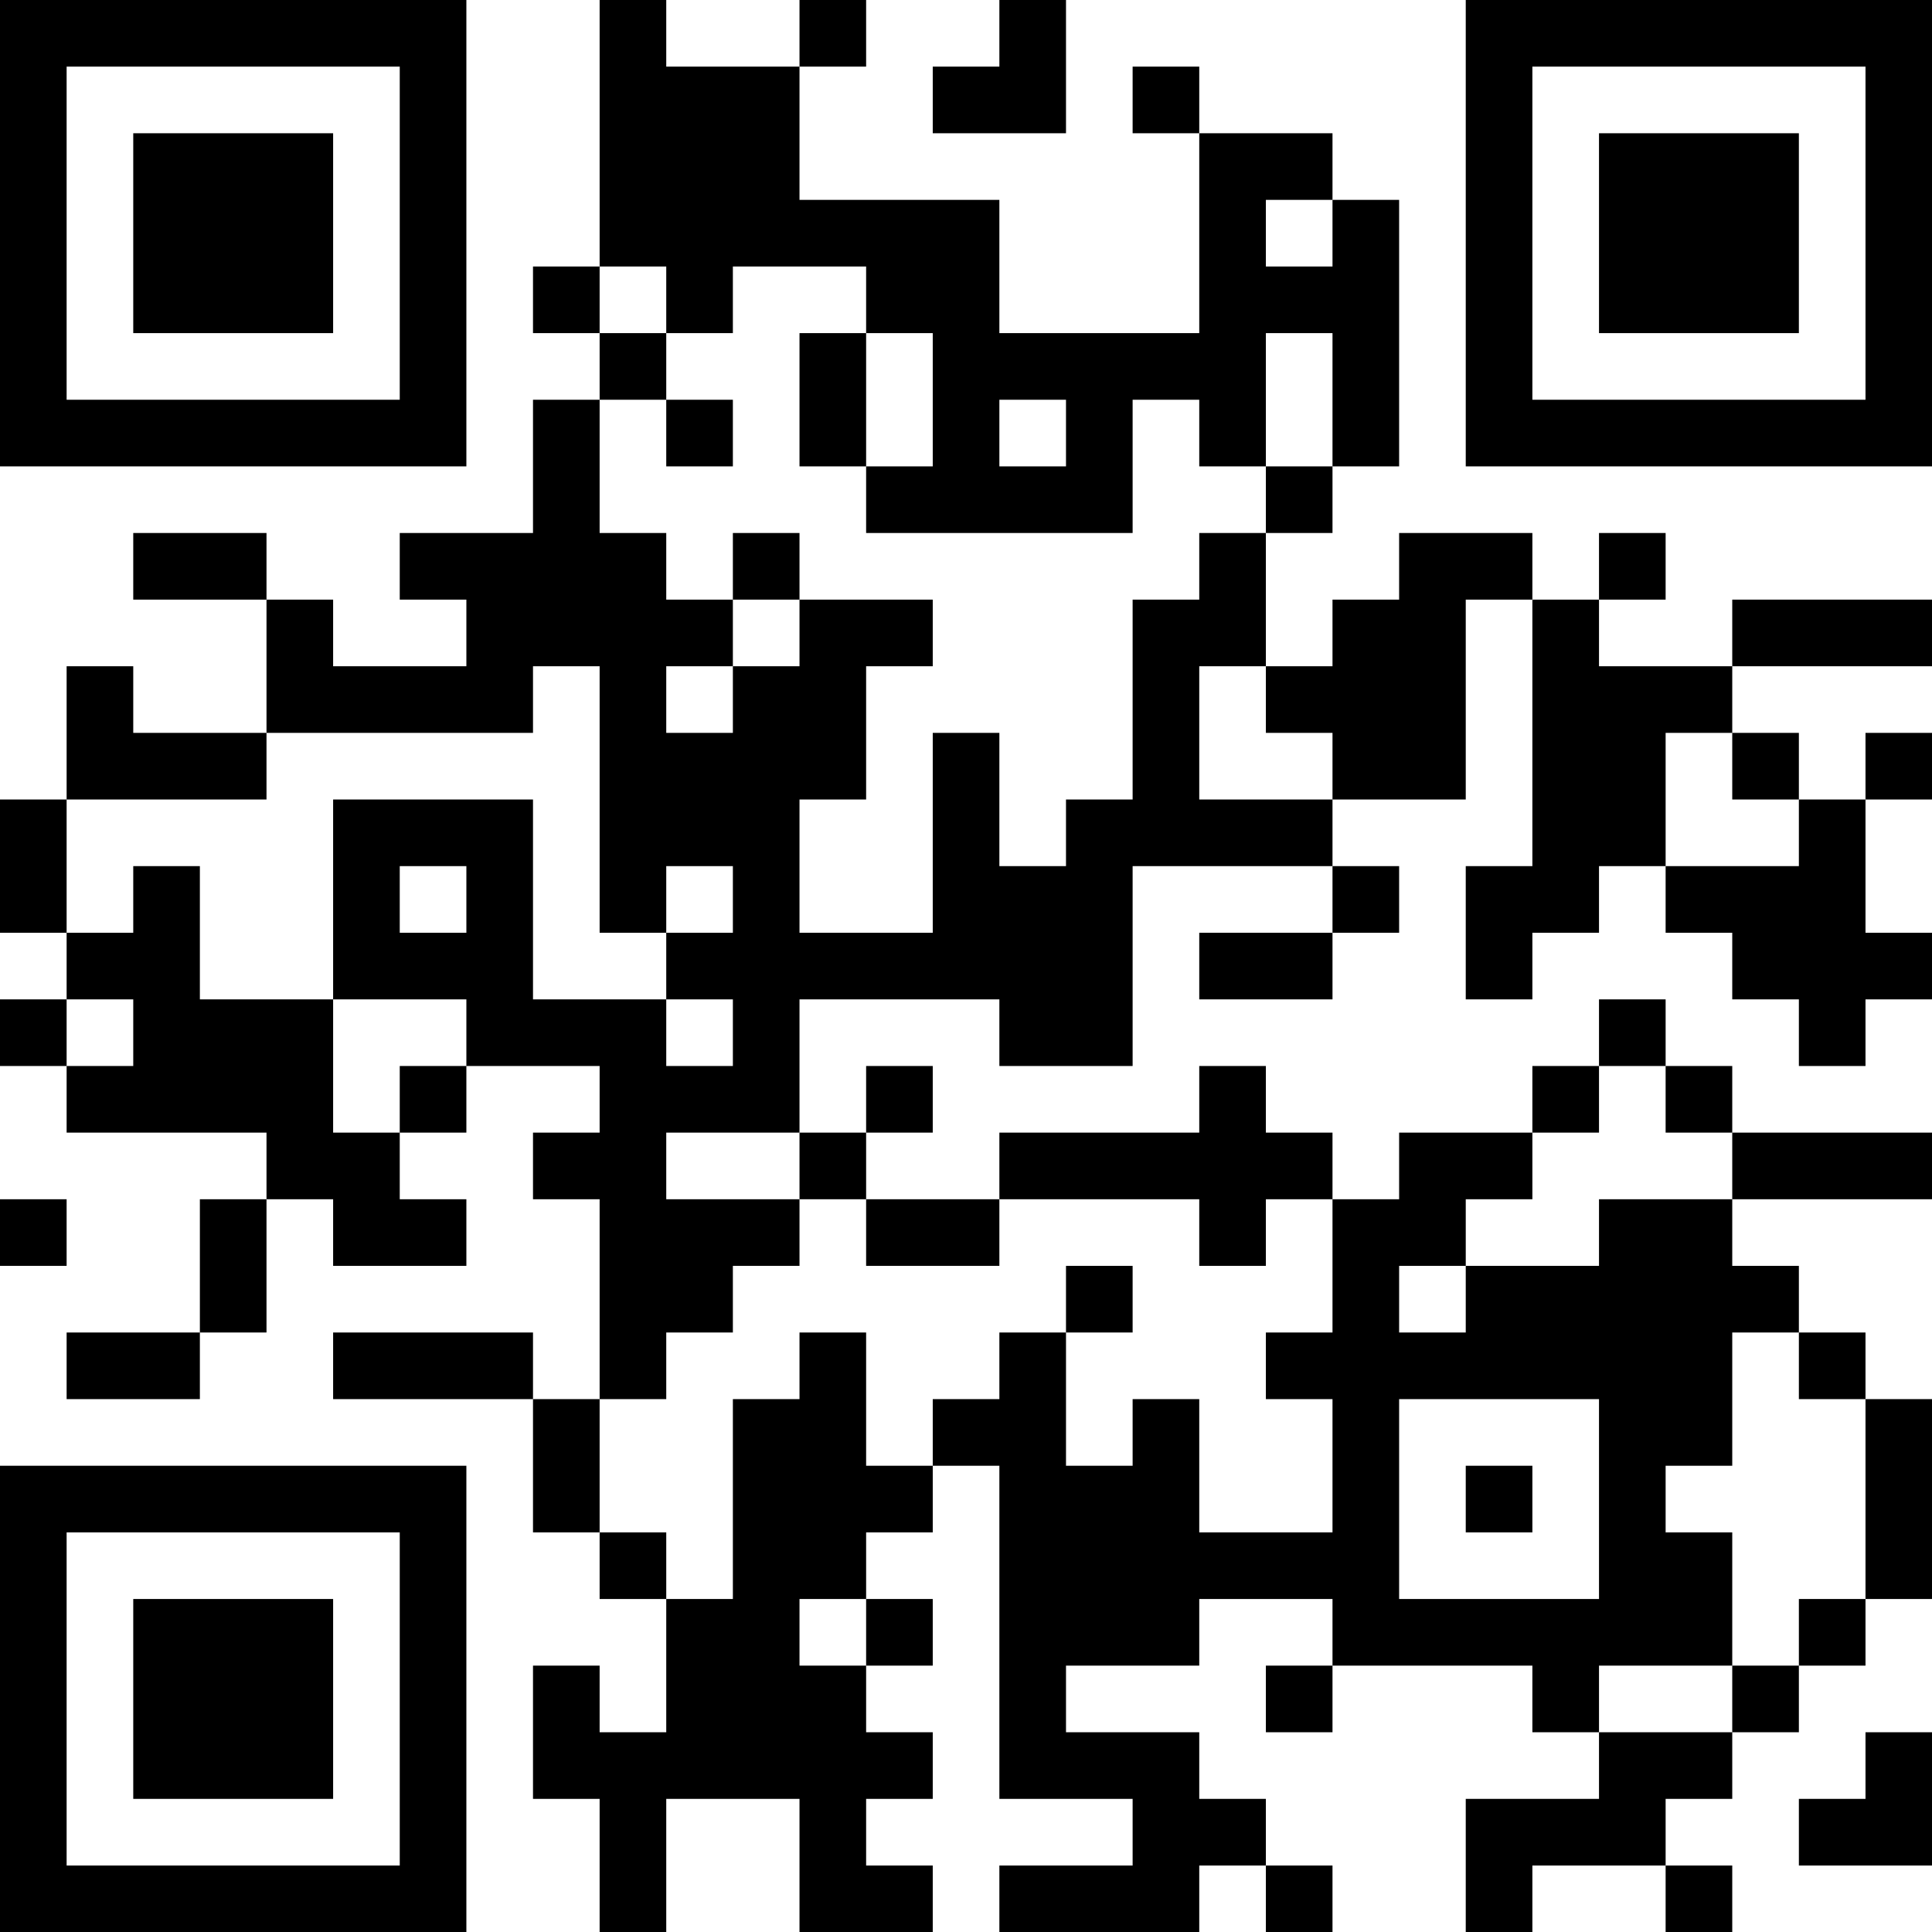 <?xml version="1.0" encoding="UTF-8"?>
<svg xmlns="http://www.w3.org/2000/svg" version="1.1" width="200" height="200" viewBox="0 0 200 200"><rect x="0" y="0" width="200" height="200" fill="#ffffff"/><g transform="scale(6.897)"><g transform="translate(0,0)"><path fill-rule="evenodd" d="M9 0L9 4L8 4L8 5L9 5L9 6L8 6L8 8L6 8L6 9L7 9L7 10L5 10L5 9L4 9L4 8L2 8L2 9L4 9L4 11L2 11L2 10L1 10L1 12L0 12L0 14L1 14L1 15L0 15L0 16L1 16L1 17L4 17L4 18L3 18L3 20L1 20L1 21L3 21L3 20L4 20L4 18L5 18L5 19L7 19L7 18L6 18L6 17L7 17L7 16L9 16L9 17L8 17L8 18L9 18L9 21L8 21L8 20L5 20L5 21L8 21L8 23L9 23L9 24L10 24L10 26L9 26L9 25L8 25L8 27L9 27L9 29L10 29L10 27L12 27L12 29L14 29L14 28L13 28L13 27L14 27L14 26L13 26L13 25L14 25L14 24L13 24L13 23L14 23L14 22L15 22L15 27L17 27L17 28L15 28L15 29L18 29L18 28L19 28L19 29L20 29L20 28L19 28L19 27L18 27L18 26L16 26L16 25L18 25L18 24L20 24L20 25L19 25L19 26L20 26L20 25L23 25L23 26L24 26L24 27L22 27L22 29L23 29L23 28L25 28L25 29L26 29L26 28L25 28L25 27L26 27L26 26L27 26L27 25L28 25L28 24L29 24L29 21L28 21L28 20L27 20L27 19L26 19L26 18L29 18L29 17L26 17L26 16L25 16L25 15L24 15L24 16L23 16L23 17L21 17L21 18L20 18L20 17L19 17L19 16L18 16L18 17L15 17L15 18L13 18L13 17L14 17L14 16L13 16L13 17L12 17L12 15L15 15L15 16L17 16L17 13L20 13L20 14L18 14L18 15L20 15L20 14L21 14L21 13L20 13L20 12L22 12L22 9L23 9L23 13L22 13L22 15L23 15L23 14L24 14L24 13L25 13L25 14L26 14L26 15L27 15L27 16L28 16L28 15L29 15L29 14L28 14L28 12L29 12L29 11L28 11L28 12L27 12L27 11L26 11L26 10L29 10L29 9L26 9L26 10L24 10L24 9L25 9L25 8L24 8L24 9L23 9L23 8L21 8L21 9L20 9L20 10L19 10L19 8L20 8L20 7L21 7L21 3L20 3L20 2L18 2L18 1L17 1L17 2L18 2L18 5L15 5L15 3L12 3L12 1L13 1L13 0L12 0L12 1L10 1L10 0ZM15 0L15 1L14 1L14 2L16 2L16 0ZM19 3L19 4L20 4L20 3ZM9 4L9 5L10 5L10 6L9 6L9 8L10 8L10 9L11 9L11 10L10 10L10 11L11 11L11 10L12 10L12 9L14 9L14 10L13 10L13 12L12 12L12 14L14 14L14 11L15 11L15 13L16 13L16 12L17 12L17 9L18 9L18 8L19 8L19 7L20 7L20 5L19 5L19 7L18 7L18 6L17 6L17 8L13 8L13 7L14 7L14 5L13 5L13 4L11 4L11 5L10 5L10 4ZM12 5L12 7L13 7L13 5ZM10 6L10 7L11 7L11 6ZM15 6L15 7L16 7L16 6ZM11 8L11 9L12 9L12 8ZM8 10L8 11L4 11L4 12L1 12L1 14L2 14L2 13L3 13L3 15L5 15L5 17L6 17L6 16L7 16L7 15L5 15L5 12L8 12L8 15L10 15L10 16L11 16L11 15L10 15L10 14L11 14L11 13L10 13L10 14L9 14L9 10ZM18 10L18 12L20 12L20 11L19 11L19 10ZM25 11L25 13L27 13L27 12L26 12L26 11ZM6 13L6 14L7 14L7 13ZM1 15L1 16L2 16L2 15ZM24 16L24 17L23 17L23 18L22 18L22 19L21 19L21 20L22 20L22 19L24 19L24 18L26 18L26 17L25 17L25 16ZM10 17L10 18L12 18L12 19L11 19L11 20L10 20L10 21L9 21L9 23L10 23L10 24L11 24L11 21L12 21L12 20L13 20L13 22L14 22L14 21L15 21L15 20L16 20L16 22L17 22L17 21L18 21L18 23L20 23L20 21L19 21L19 20L20 20L20 18L19 18L19 19L18 19L18 18L15 18L15 19L13 19L13 18L12 18L12 17ZM0 18L0 19L1 19L1 18ZM16 19L16 20L17 20L17 19ZM26 20L26 22L25 22L25 23L26 23L26 25L24 25L24 26L26 26L26 25L27 25L27 24L28 24L28 21L27 21L27 20ZM21 21L21 24L24 24L24 21ZM22 22L22 23L23 23L23 22ZM12 24L12 25L13 25L13 24ZM28 26L28 27L27 27L27 28L29 28L29 26ZM0 0L0 7L7 7L7 0ZM1 1L1 6L6 6L6 1ZM2 2L2 5L5 5L5 2ZM22 0L22 7L29 7L29 0ZM23 1L23 6L28 6L28 1ZM24 2L24 5L27 5L27 2ZM0 22L0 29L7 29L7 22ZM1 23L1 28L6 28L6 23ZM2 24L2 27L5 27L5 24Z" fill="#000000"/></g></g></svg>
